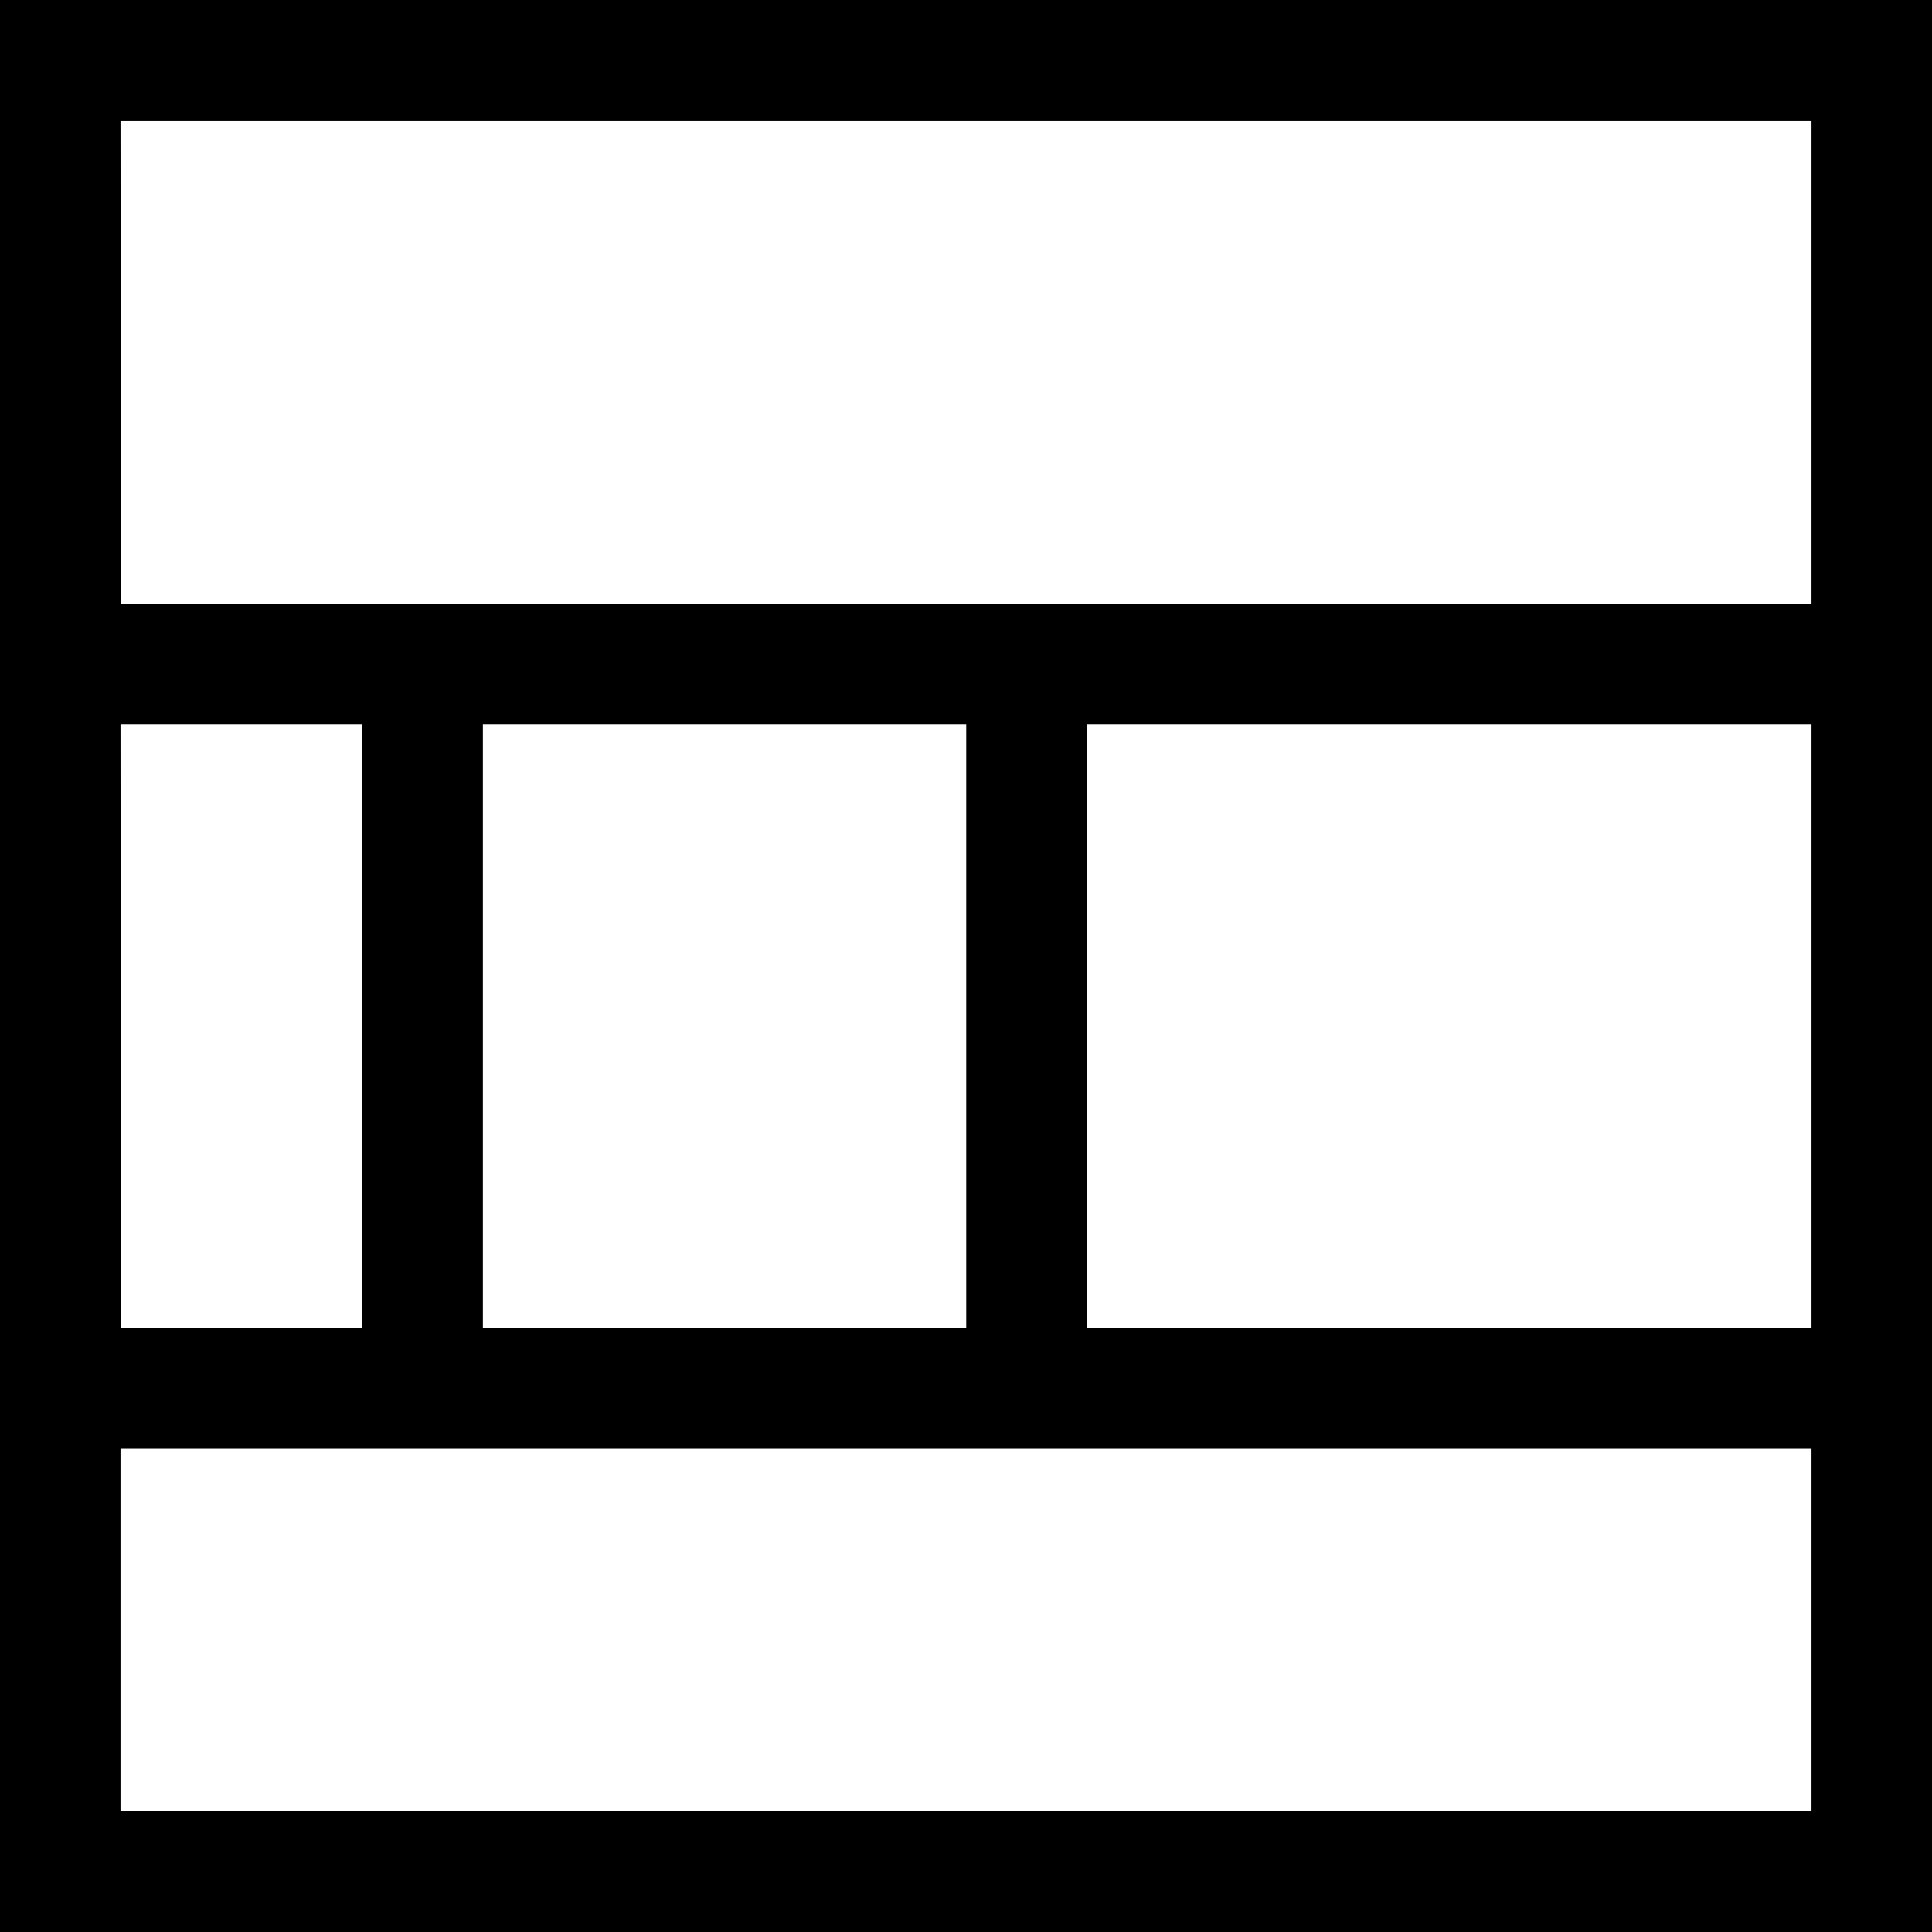 <?xml version="1.0" encoding="UTF-8" standalone="no"?>
<!-- Created with Inkscape (http://www.inkscape.org/) -->

<svg
   width="16"
   height="16"
   viewBox="0 0 4.233 4.233"
   version="1.1"
   id="svg95185"
   xmlns="http://www.w3.org/2000/svg"
   xmlns:svg="http://www.w3.org/2000/svg">
  <defs
     id="defs95182" />
  <g
     id="layer1">
    <path
       id="path96876"
       style="fill:#000000;fill-opacity:1;fill-rule:evenodd;stroke-width:0.265"
       d="M 2.381,1.587 V 2.91 H 3.969 V 1.587 Z m -1.323,0 V 2.91 H 2.117 V 1.587 Z m -0.794,0 H 0.794 V 2.91 H 0.265 Z m 0,2.381 v -0.794 H 3.969 v 0.794 z m 0,-3.704 H 3.969 V 1.323 H 0.265 Z M 0,0 H 4.233 V 4.233 H 0 Z" />
  </g>
</svg>
